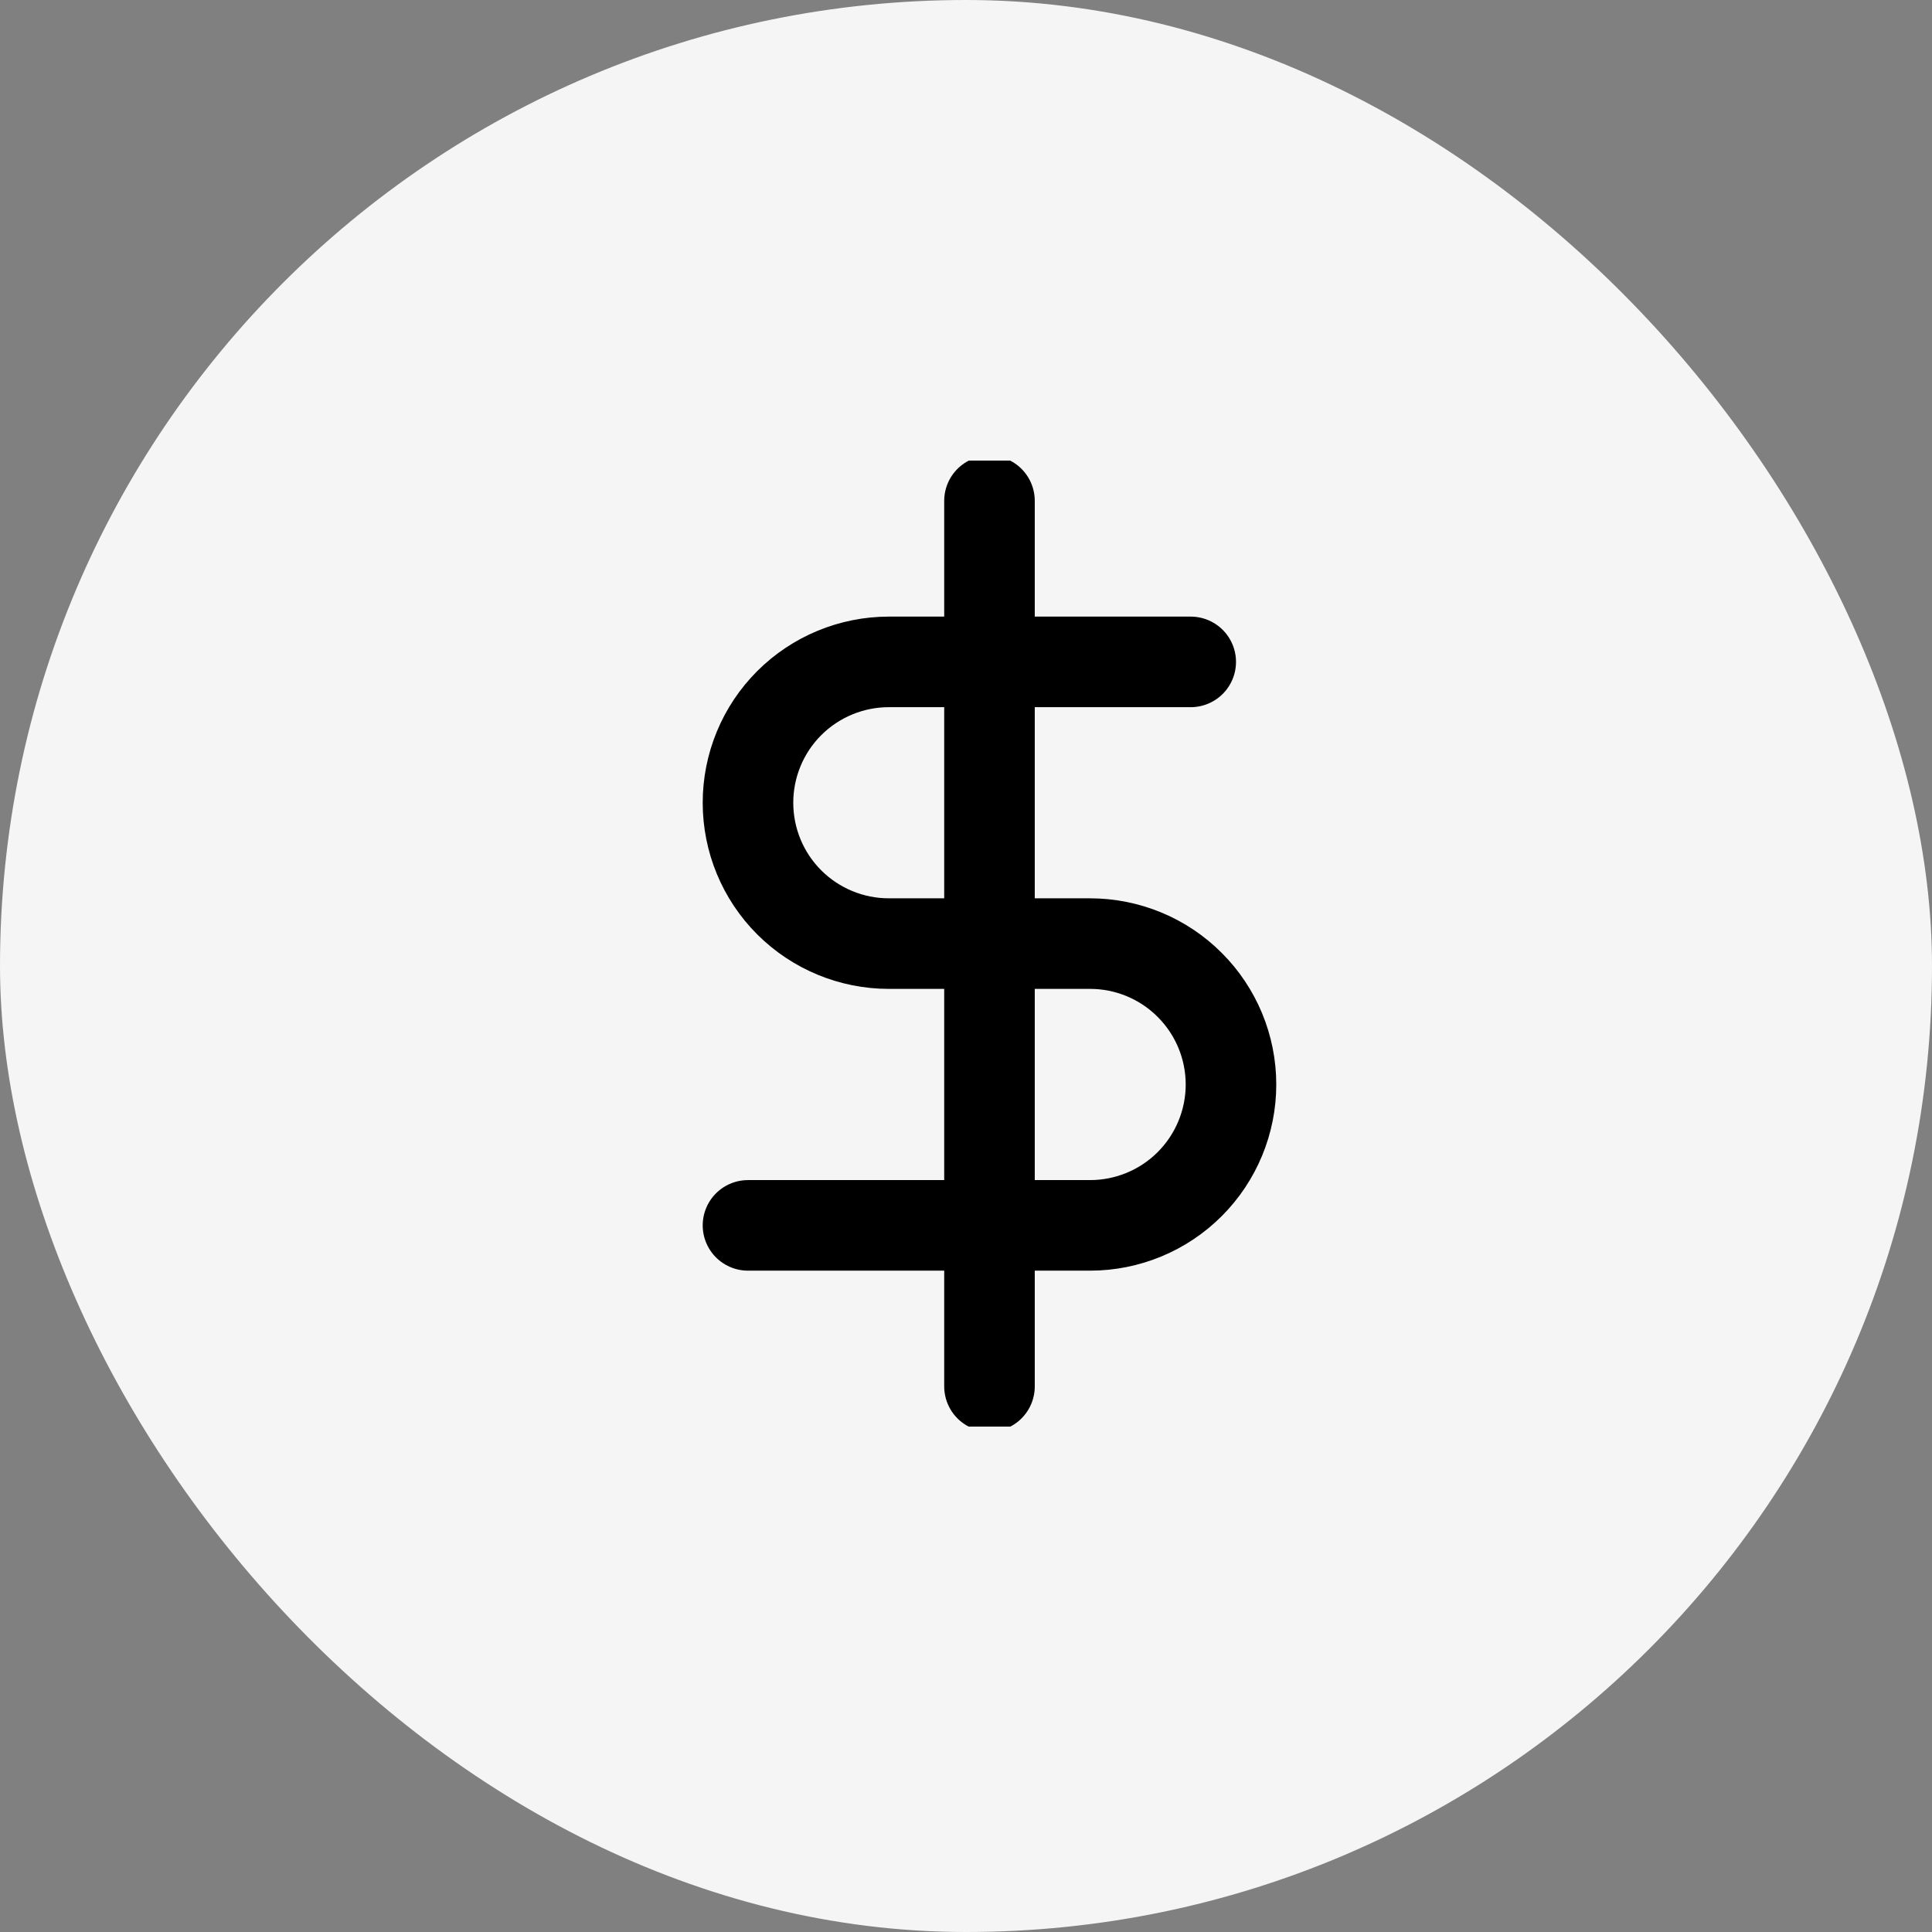 <svg width="32" height="32" viewBox="0 0 32 32" fill="none" xmlns="http://www.w3.org/2000/svg">
<rect x="0" y="0" width="32" height="32" fill="#808080" stroke="none"/>
<rect width="32" height="32" rx="16" fill="#F5F5F5"/>
<g clip-path="url(#clip0_1_13800)">
<path d="M16.389 8.296V22.963" stroke="black" stroke-width="1.5" stroke-linecap="round" stroke-linejoin="round"/>
<path d="M19.722 10.963H14.722C14.103 10.963 13.51 11.209 13.072 11.646C12.634 12.084 12.389 12.677 12.389 13.296C12.389 13.915 12.634 14.508 13.072 14.946C13.51 15.383 14.103 15.629 14.722 15.629H18.055C18.674 15.629 19.268 15.875 19.705 16.313C20.143 16.75 20.389 17.344 20.389 17.963C20.389 18.581 20.143 19.175 19.705 19.613C19.268 20.05 18.674 20.296 18.055 20.296H12.389" stroke="black" stroke-width="1.5" stroke-linecap="round" stroke-linejoin="round"/>
</g>
<defs>
<clipPath id="clip0_1_13800">
<rect width="16" height="16" fill="white" transform="translate(8.389 7.629)"/>
</clipPath>
</defs>
</svg>
